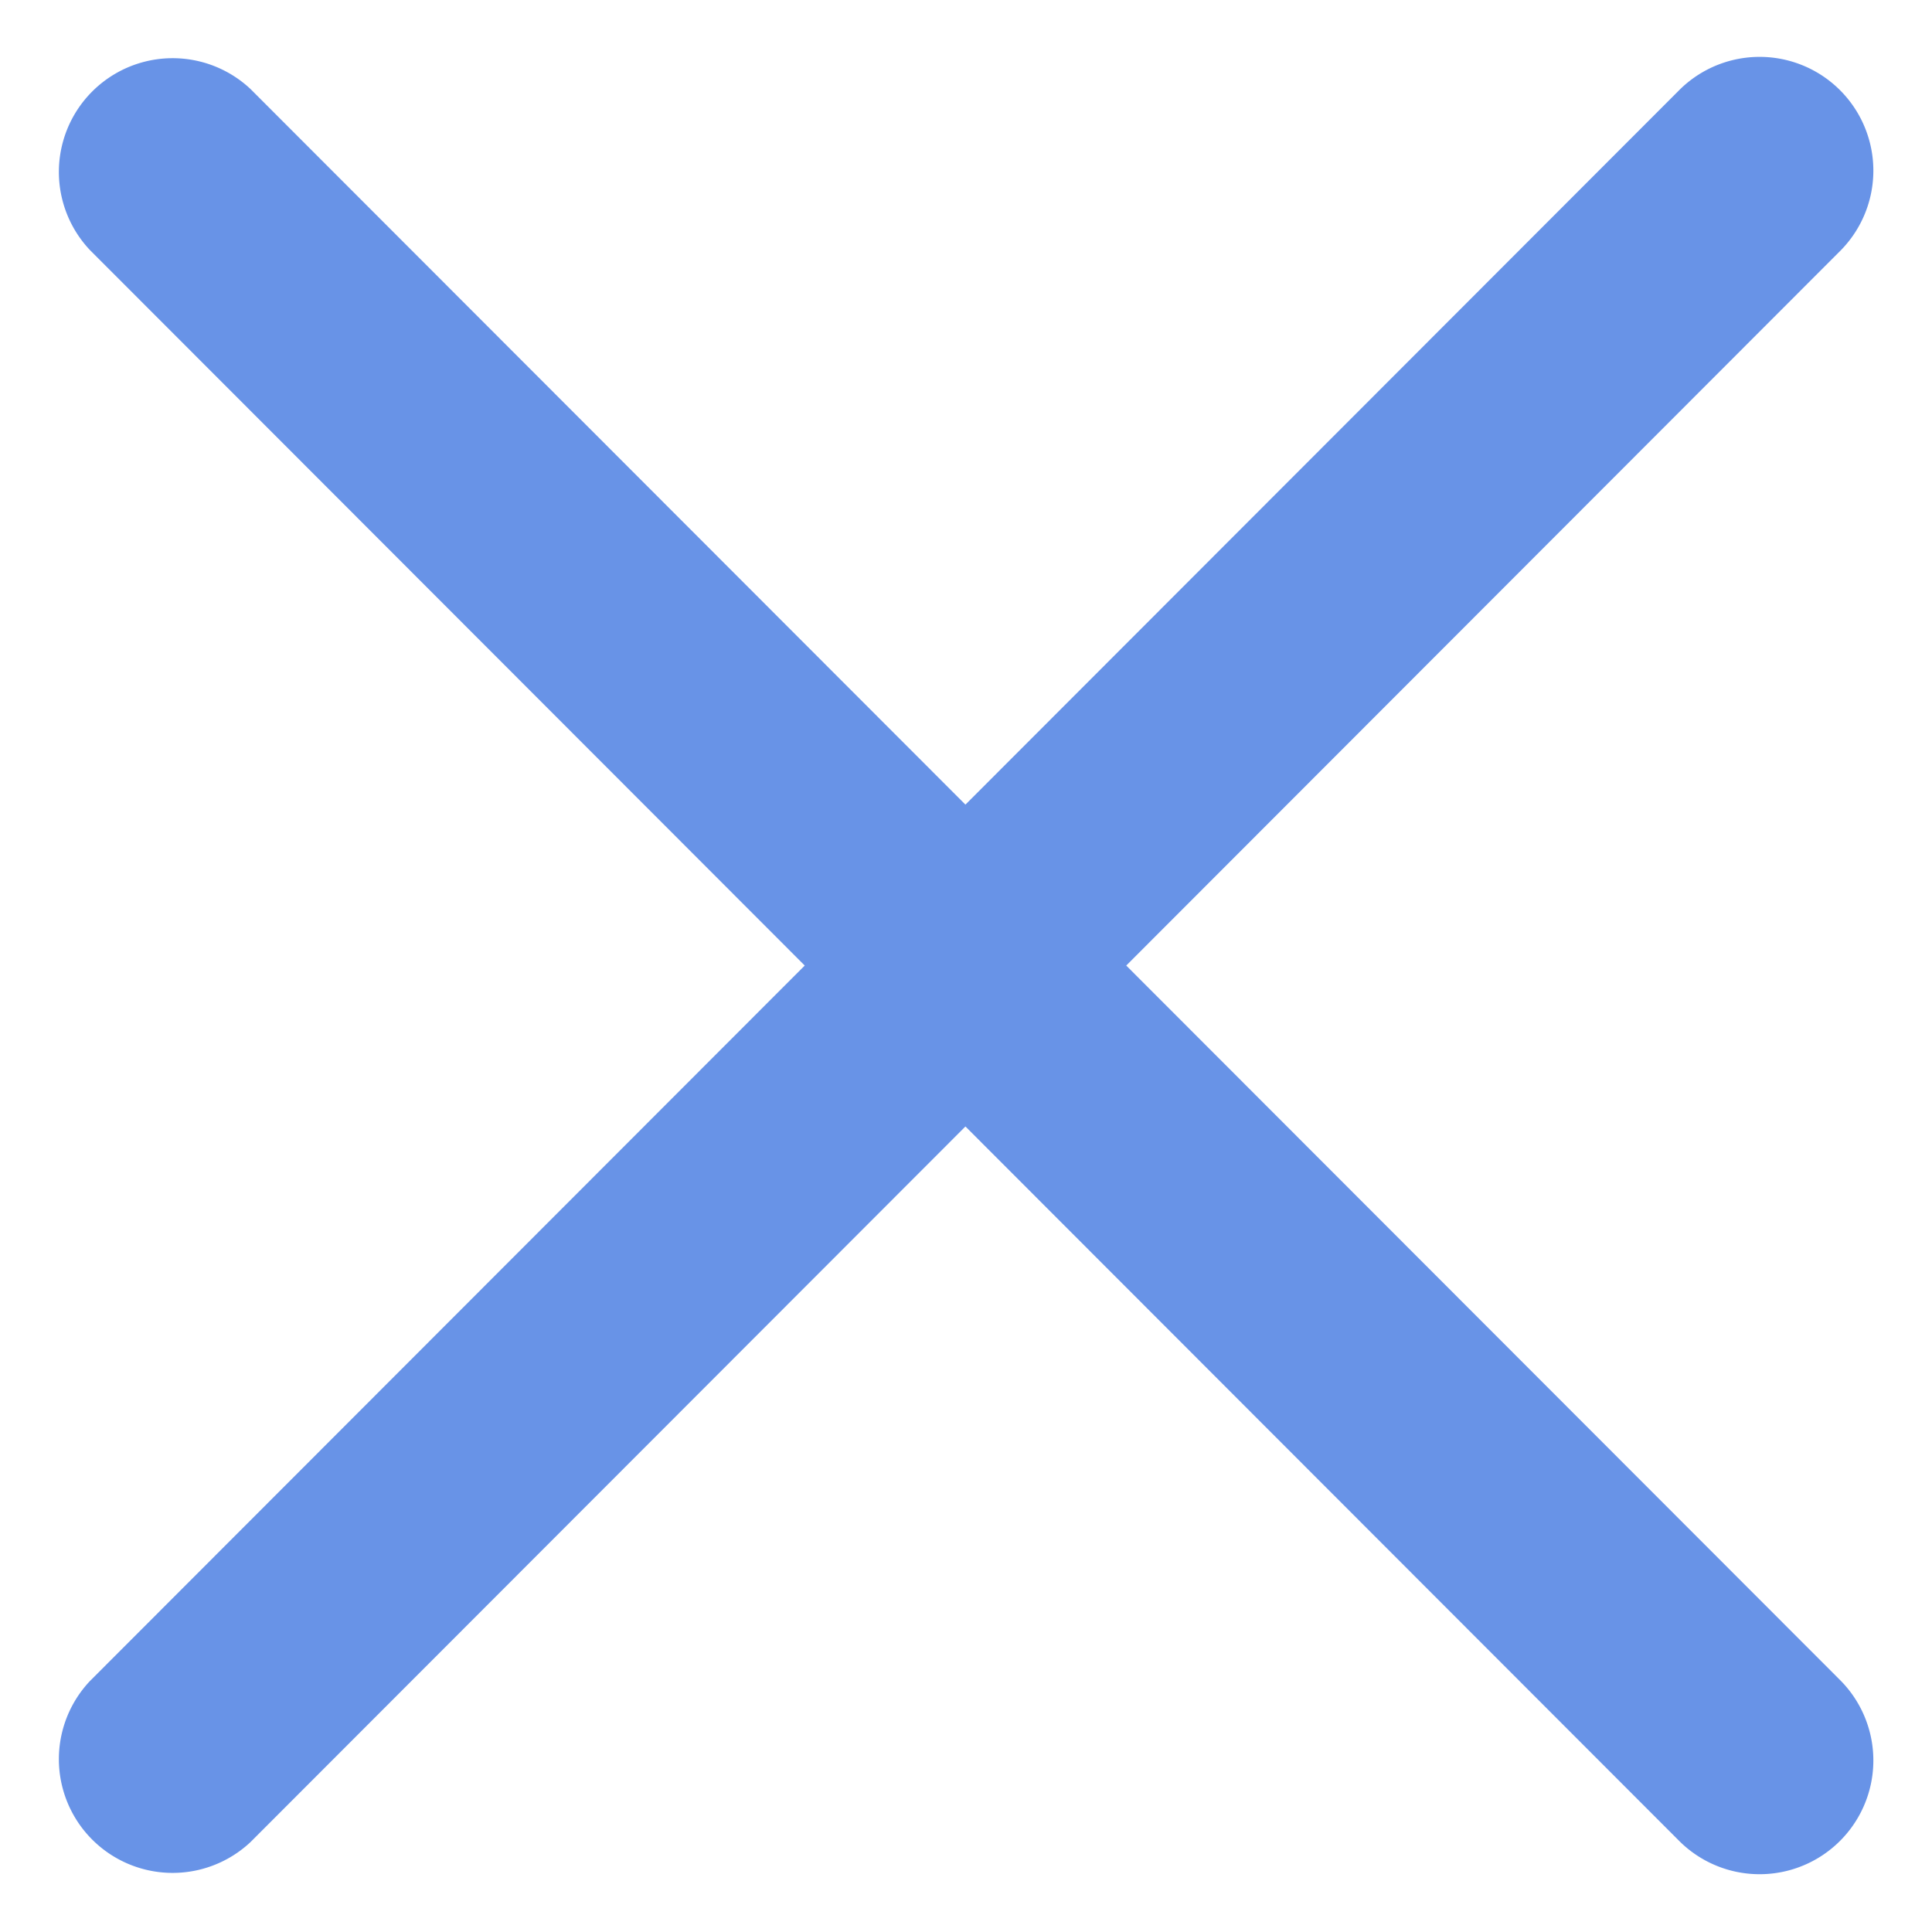 <svg xmlns="http://www.w3.org/2000/svg" width="17" height="17">
    <path fill="#6893E7" fill-rule="evenodd" d="M9.91 8.496L16.2 2.2A1.001 1.001 0 0 0 14.785.784L8.495 7.08 2.205.784A1.001 1.001 0 0 0 .791 2.2l6.29 6.296-6.29 6.296a1.001 1.001 0 0 0 1.414 1.416l6.29-6.296 6.29 6.296a1.001 1.001 0 0 0 1.415-1.416L9.91 8.496z"/>
</svg>
